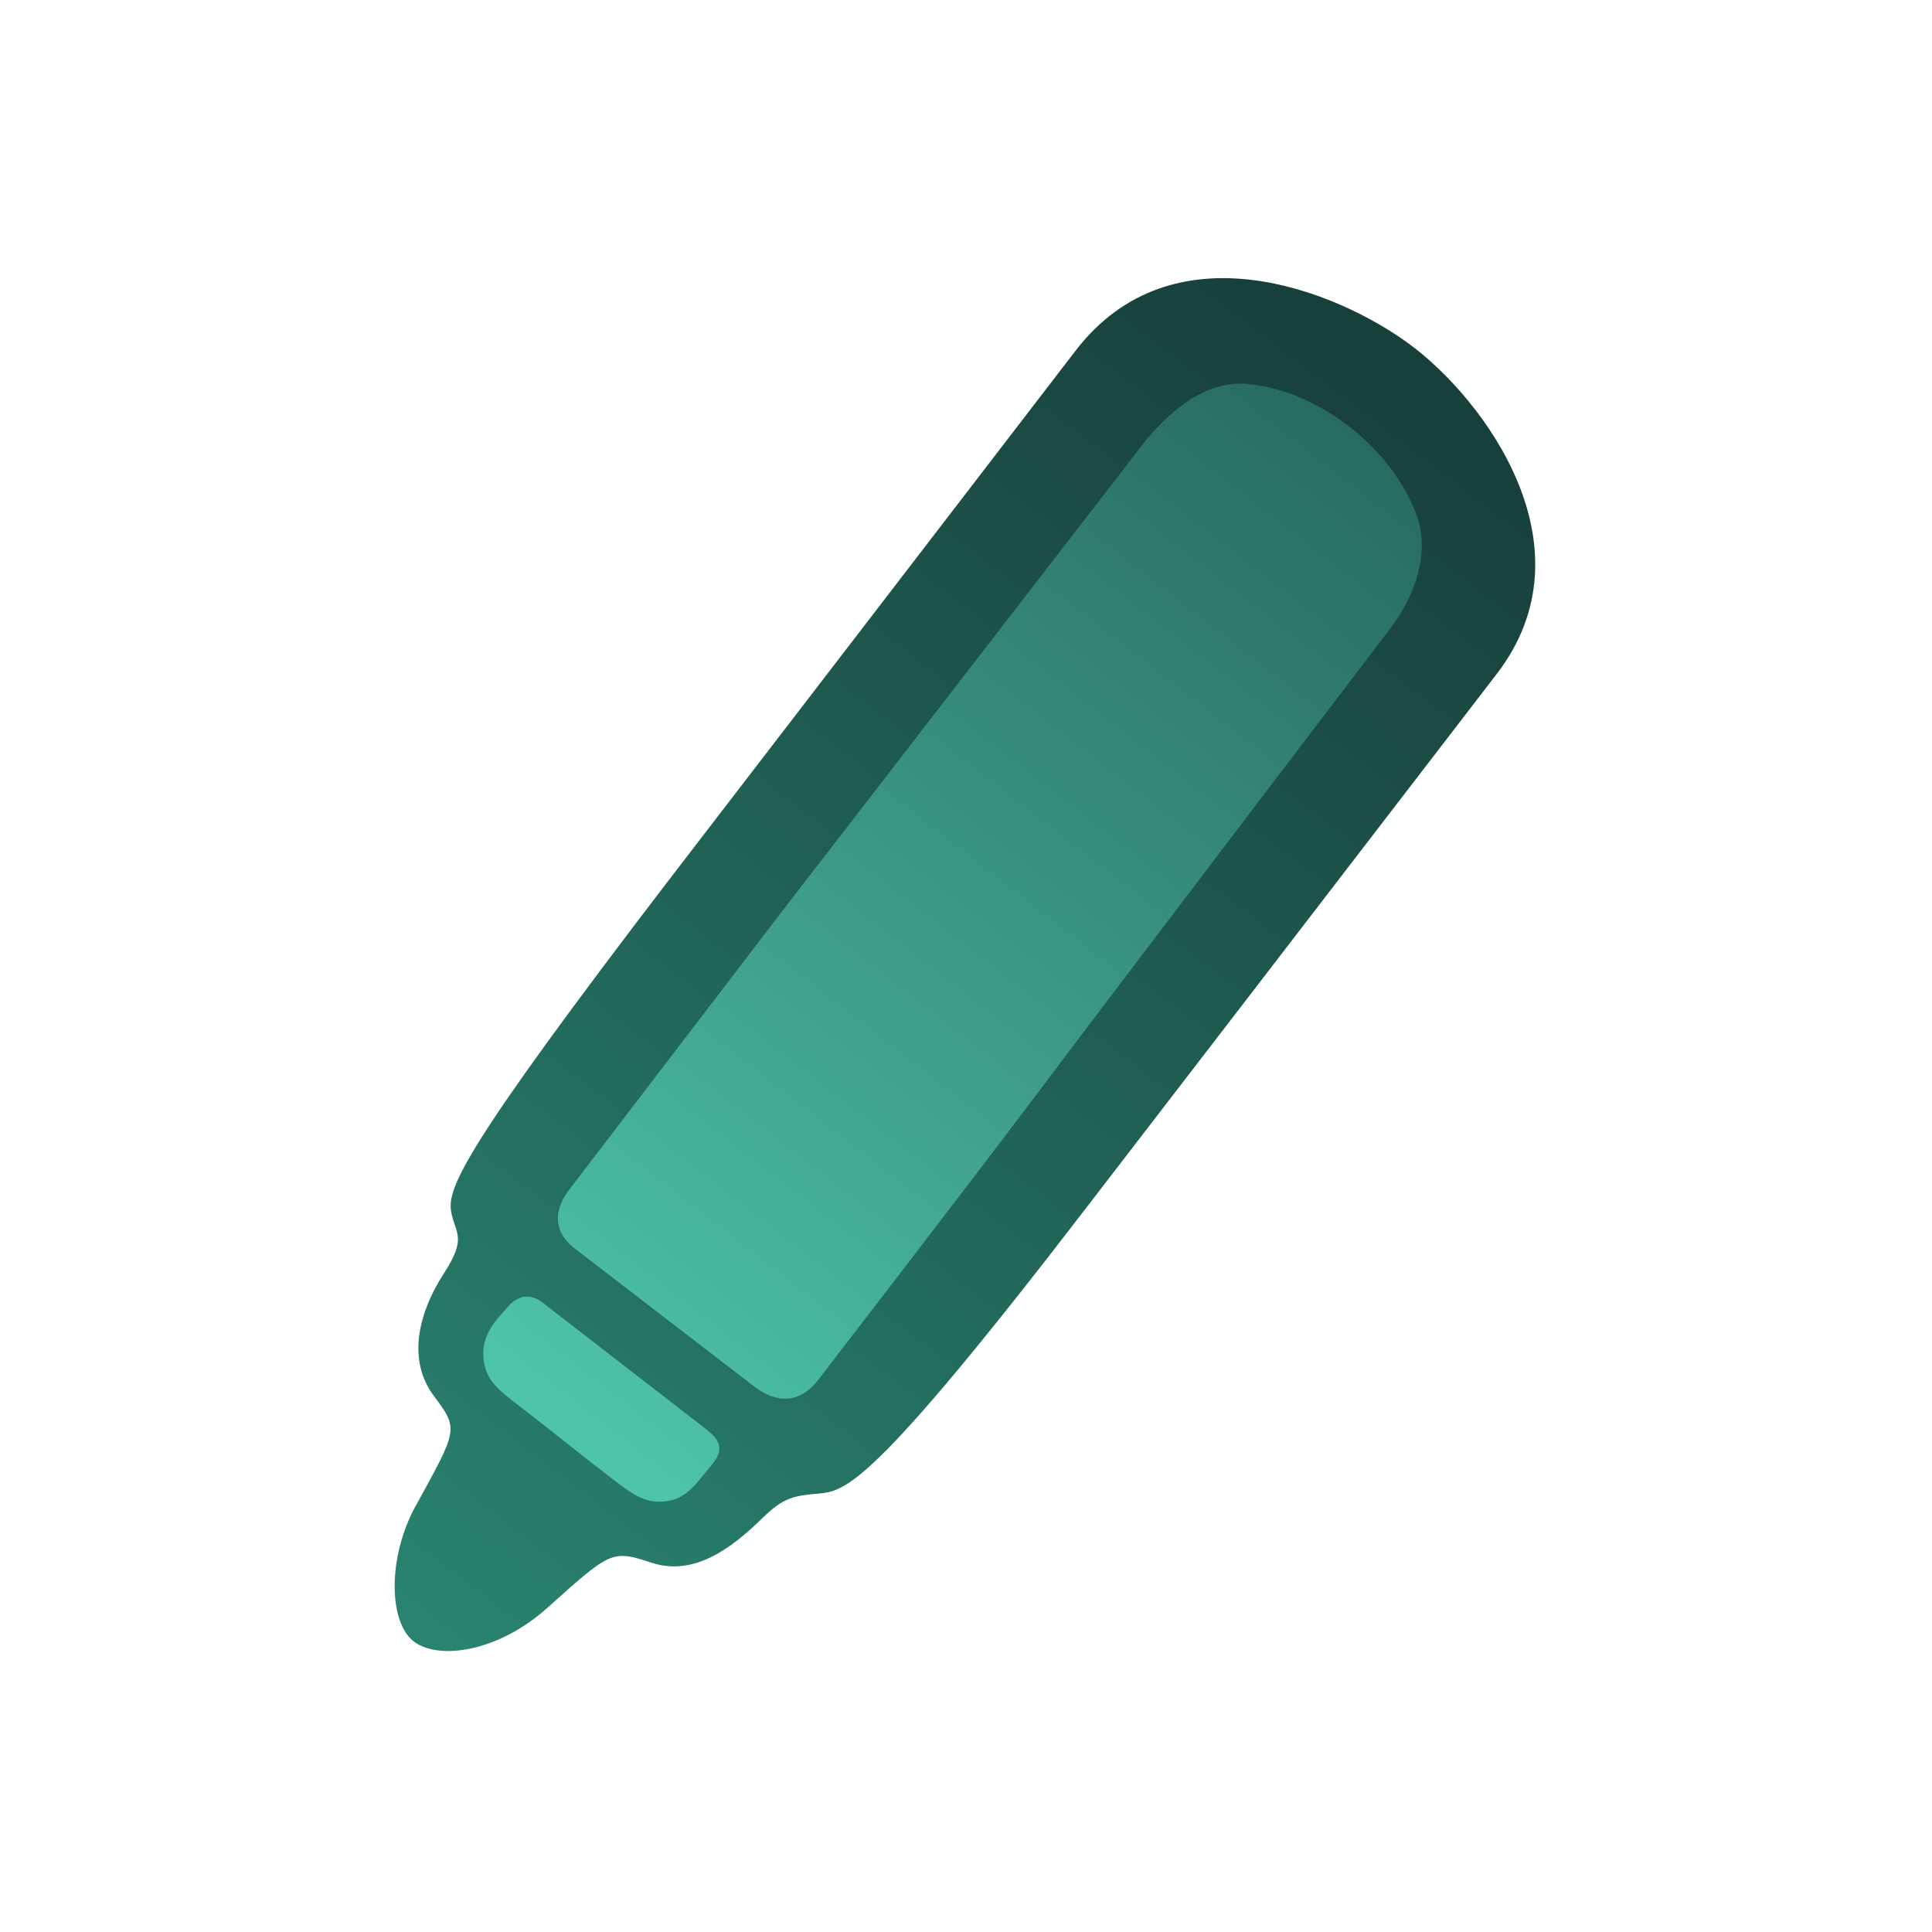 <svg width="500" height="500" viewBox="0 0 500 500" fill="none" xmlns="http://www.w3.org/2000/svg">
<rect width="500" height="500" fill="white"/>
<path d="M171.444 395.406L117.704 357.929L127.604 319.745L300.138 88.521L358.121 101.956L382.162 149.333L211.749 371.364L171.444 395.406Z" fill="url(#paint0_linear)"/>
<path d="M107.588 389.726C118.494 369.794 118.788 369.971 112.226 361.182C105.667 352.392 107.741 340.542 114.99 329.369C121.035 320.046 117.687 319.113 116.746 313.513C115.712 307.357 120.412 296.655 172.707 228.264C172.707 228.264 245.262 133.876 278.372 90.743C303.358 58.194 345.698 74.962 364.916 89.173C384.134 103.383 412.585 141.547 387.391 174.369C354.99 216.579 281.578 311.988 281.578 311.988C225.297 385.317 218.735 385.938 211.635 386.556C205.469 387.092 202.744 387.563 197.352 392.842C189.173 400.853 179.527 408.022 168.584 404.417C158.39 401.058 158.063 401.385 141.65 416.114C128.923 427.536 113.508 429.742 107.066 424.796C100.623 419.851 100.207 403.177 107.564 389.73L107.588 389.726ZM182.701 369.832L140.193 336.937C136.654 334.334 133.32 335.713 130.995 338.714L129.315 340.6C125.823 344.516 124.547 348.347 125.247 352.471C126.045 357.131 128.531 359.372 134.044 363.599C142.13 369.795 150.637 376.735 158.86 383.025C163.359 386.467 166.664 388.879 171.163 388.63C175.143 388.411 177.643 387.136 181.426 382.51L184.283 379.014C187.587 374.973 186.233 372.564 182.698 369.833L182.701 369.832ZM296.675 113.787L204.051 233.697L147.365 307.823C142.163 314.626 144.528 319.875 148.574 322.984C171.46 340.574 174.719 343.088 195.097 358.753C200.714 363.115 206.621 363.384 211.408 357.544C211.408 357.544 249.808 307.754 268.393 283.065C299.117 242.253 360.063 162.308 360.063 162.308C366.577 153.515 370 142.739 366.658 133.457C360.339 115.895 340.873 100.662 322.256 99.346C312.489 98.656 303.698 105.411 296.677 113.787L296.675 113.787Z" fill="url(#paint1_linear)"/>
<defs>
<linearGradient id="paint0_linear" x1="109.219" y1="418.033" x2="360.949" y2="94.178" gradientUnits="userSpaceOnUse">
<stop stop-color="#55D5B8"/>
<stop offset="1" stop-color="#26665C"/>
</linearGradient>
<linearGradient id="paint1_linear" x1="110.14" y1="420.633" x2="357.317" y2="98.633" gradientUnits="userSpaceOnUse">
<stop stop-color="#29836E"/>
<stop offset="1" stop-color="#18403B"/>
</linearGradient>
</defs>
</svg>
